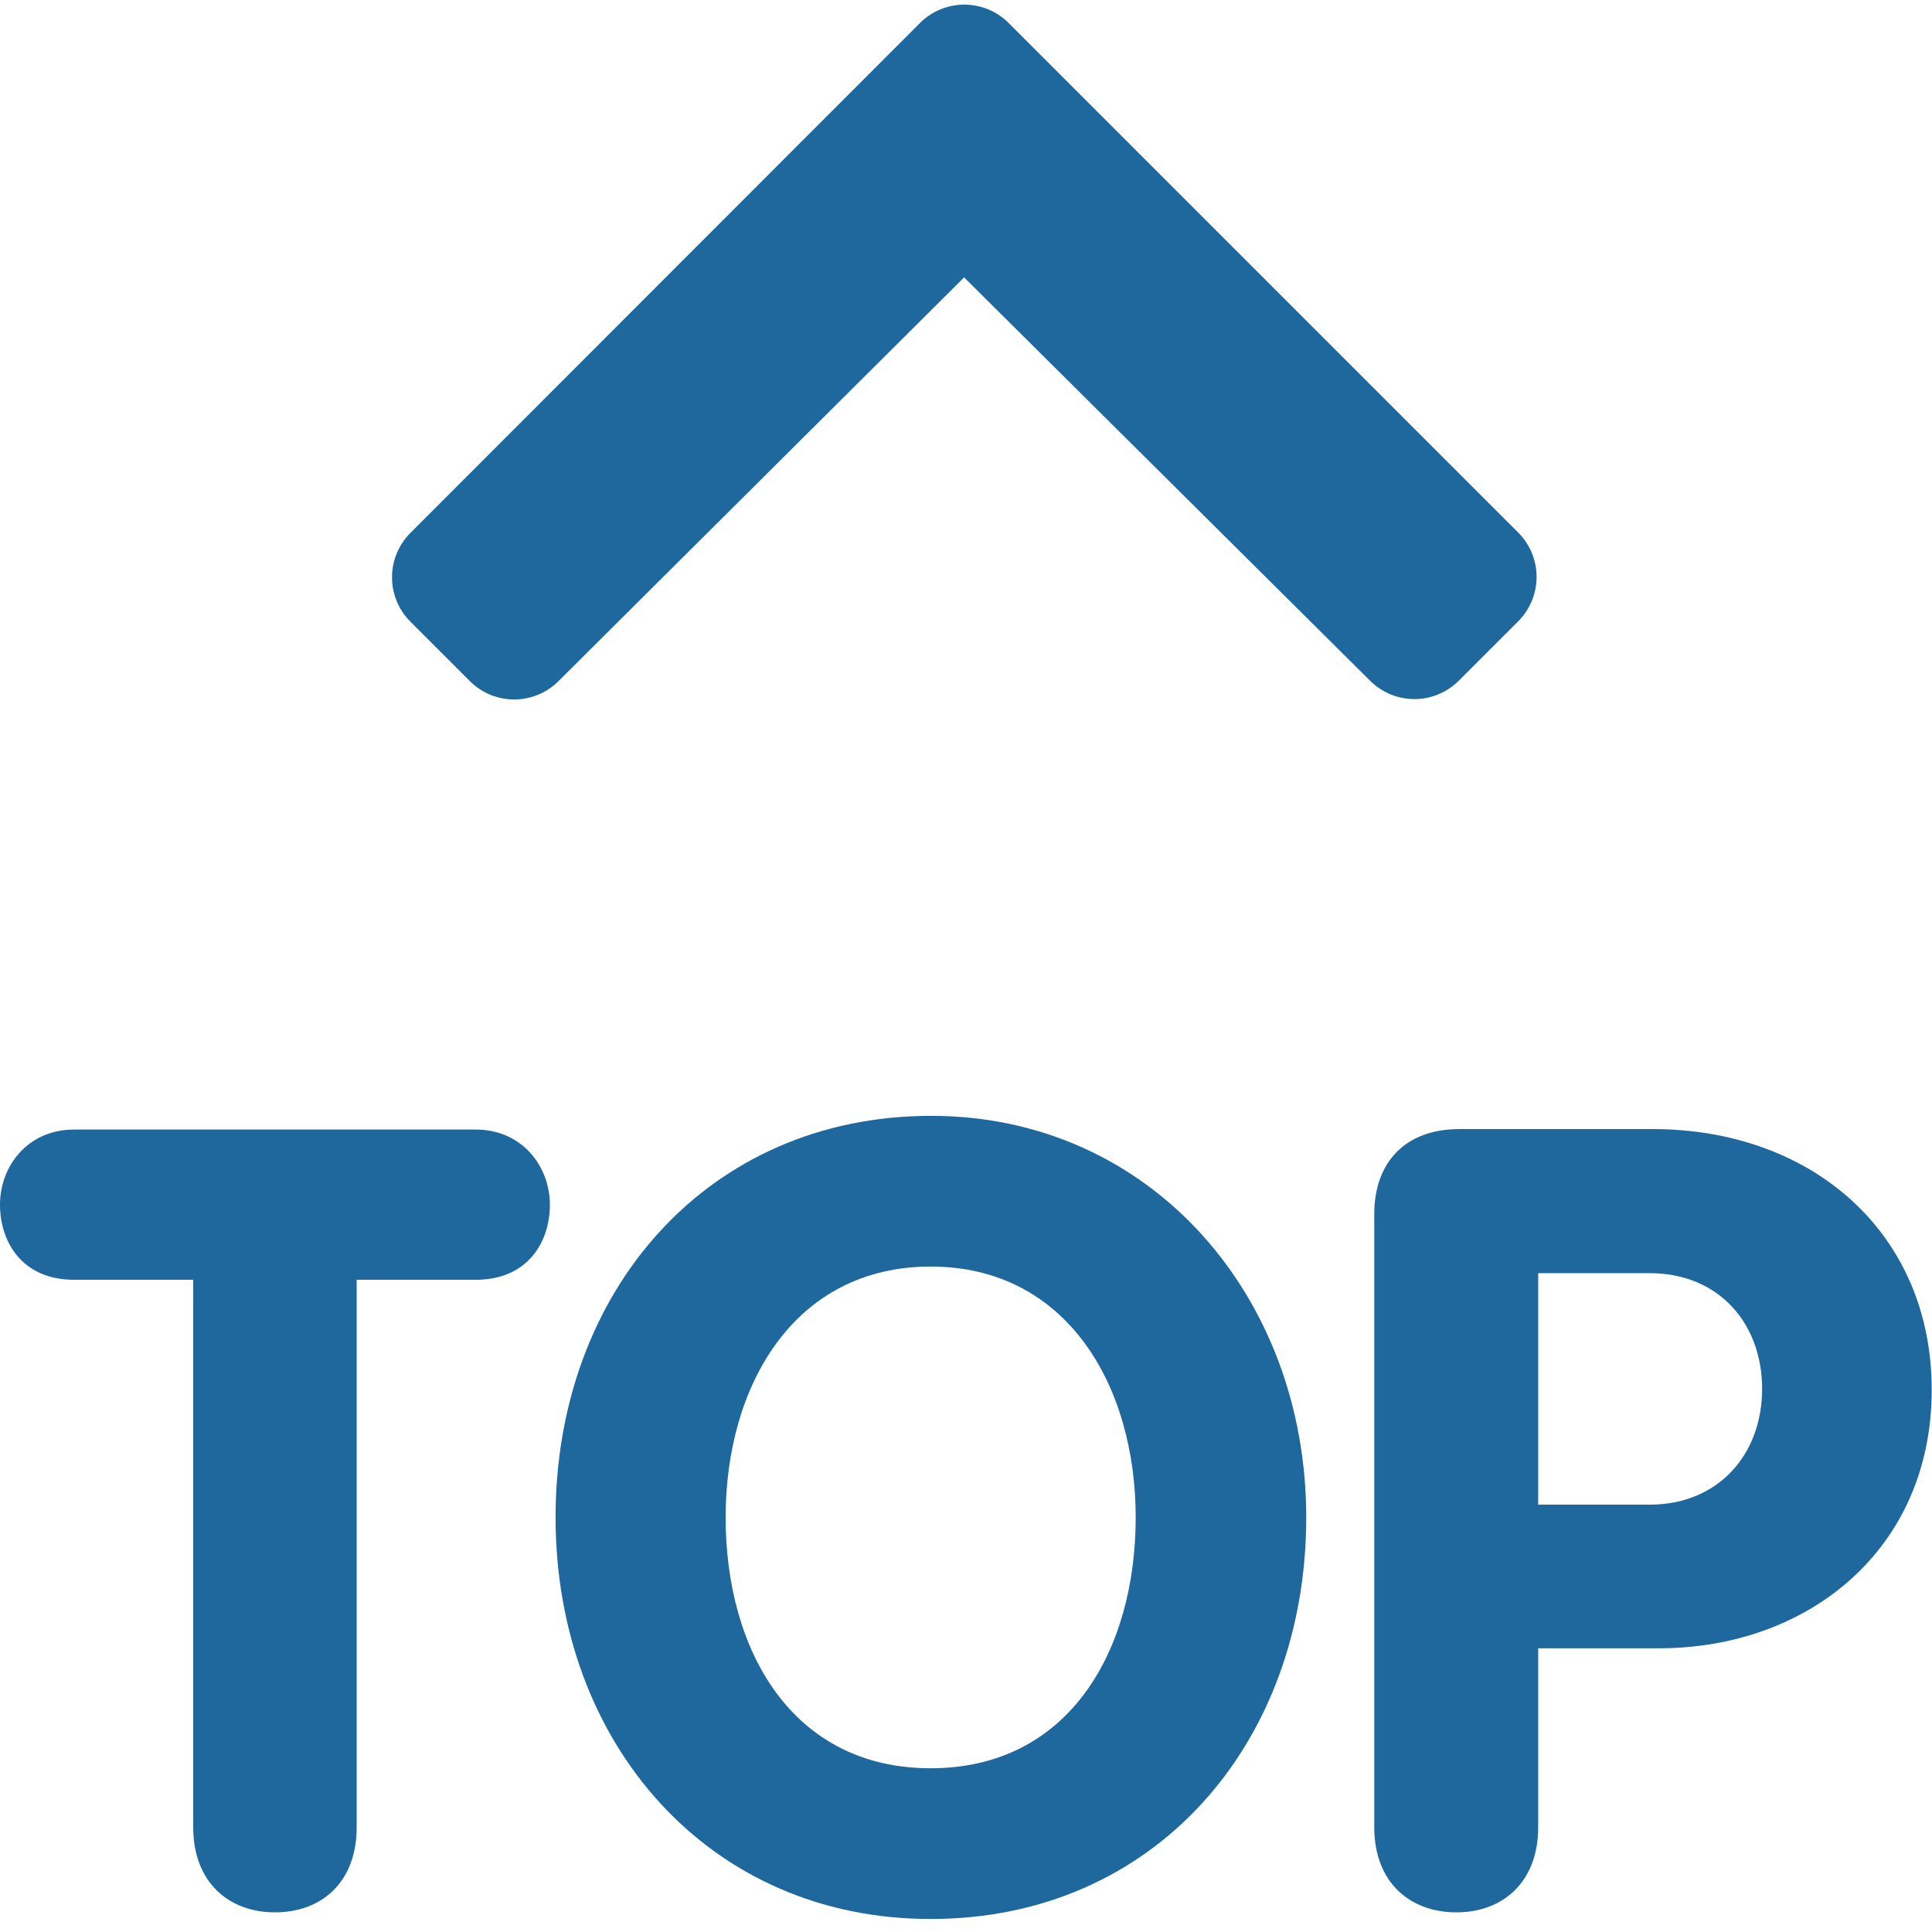 <?xml version="1.0" encoding="utf-8"?>
<!-- Generator: Adobe Illustrator 23.0.0, SVG Export Plug-In . SVG Version: 6.00 Build 0)  -->
<svg version="1.1" id="Layer_1" xmlns="http://www.w3.org/2000/svg" xmlns:xlink="http://www.w3.org/1999/xlink" x="0px" y="0px"
	 viewBox="0 0 511.2 511.2" style="enable-background:new 0 0 511.2 511.2;" xml:space="preserve">
<style type="text/css">
	.st0{fill:#1F689D;}
</style>
<g transform="matrix(1.25 0 0 -1.25 0 45)">
	<path class="st0" d="M40.9-234.9H15.7C4.6-234.9,0-226.8,0-219c0,8.1,5.8,15.9,15.7,15.9h85c9.9,0,15.7-7.9,15.7-15.9
		c0-7.8-4.6-15.9-15.7-15.9H75.5v-115.9c0-11.6-7.4-18-17.3-18s-17.3,6.5-17.3,18V-234.9z"/>
	<path class="st0" d="M240.4-285.2c0,27.9-14.6,53.1-43.4,53.1c-28.9,0-43.4-25.2-43.4-53.1c0-28.2,14.1-53.1,43.4-53.1
		S240.4-313.4,240.4-285.2 M117.6-285.2c0,48,32.3,85,79.5,85c46.4,0,79.4-38.1,79.4-85c0-47.8-32.1-85-79.4-85
		C150.1-370.3,117.6-333,117.6-285.2"/>
	<path class="st0" d="M325.6-282.5h23.6c14.5,0,23.8,10.6,23.8,24.5c0,13.9-9.2,24.5-23.8,24.5h-23.6V-282.5z M290.9-221
		c0,10.9,6.5,18,18,18h40.9c34,0,59.1-22.2,59.1-55.2c0-33.7-26.1-54.7-57.7-54.7h-25.6v-37.9c0-11.5-7.4-18-17.3-18
		c-10,0-17.4,6.5-17.4,18V-221z"/>
</g>
<g>
	<path class="st0" d="M266.9,6.1l134.8,134.8c6.5,6.5,6.5,17,0,23.5L386,180.1c-6.5,6.5-17,6.5-23.5,0L255.1,73.4L147.8,180.2
		c-6.5,6.5-17,6.5-23.5,0l-15.7-15.7c-6.5-6.5-6.5-17,0-23.5L243.4,6.1C249.9-0.4,260.4-0.4,266.9,6.1z"/>
</g>
</svg>
